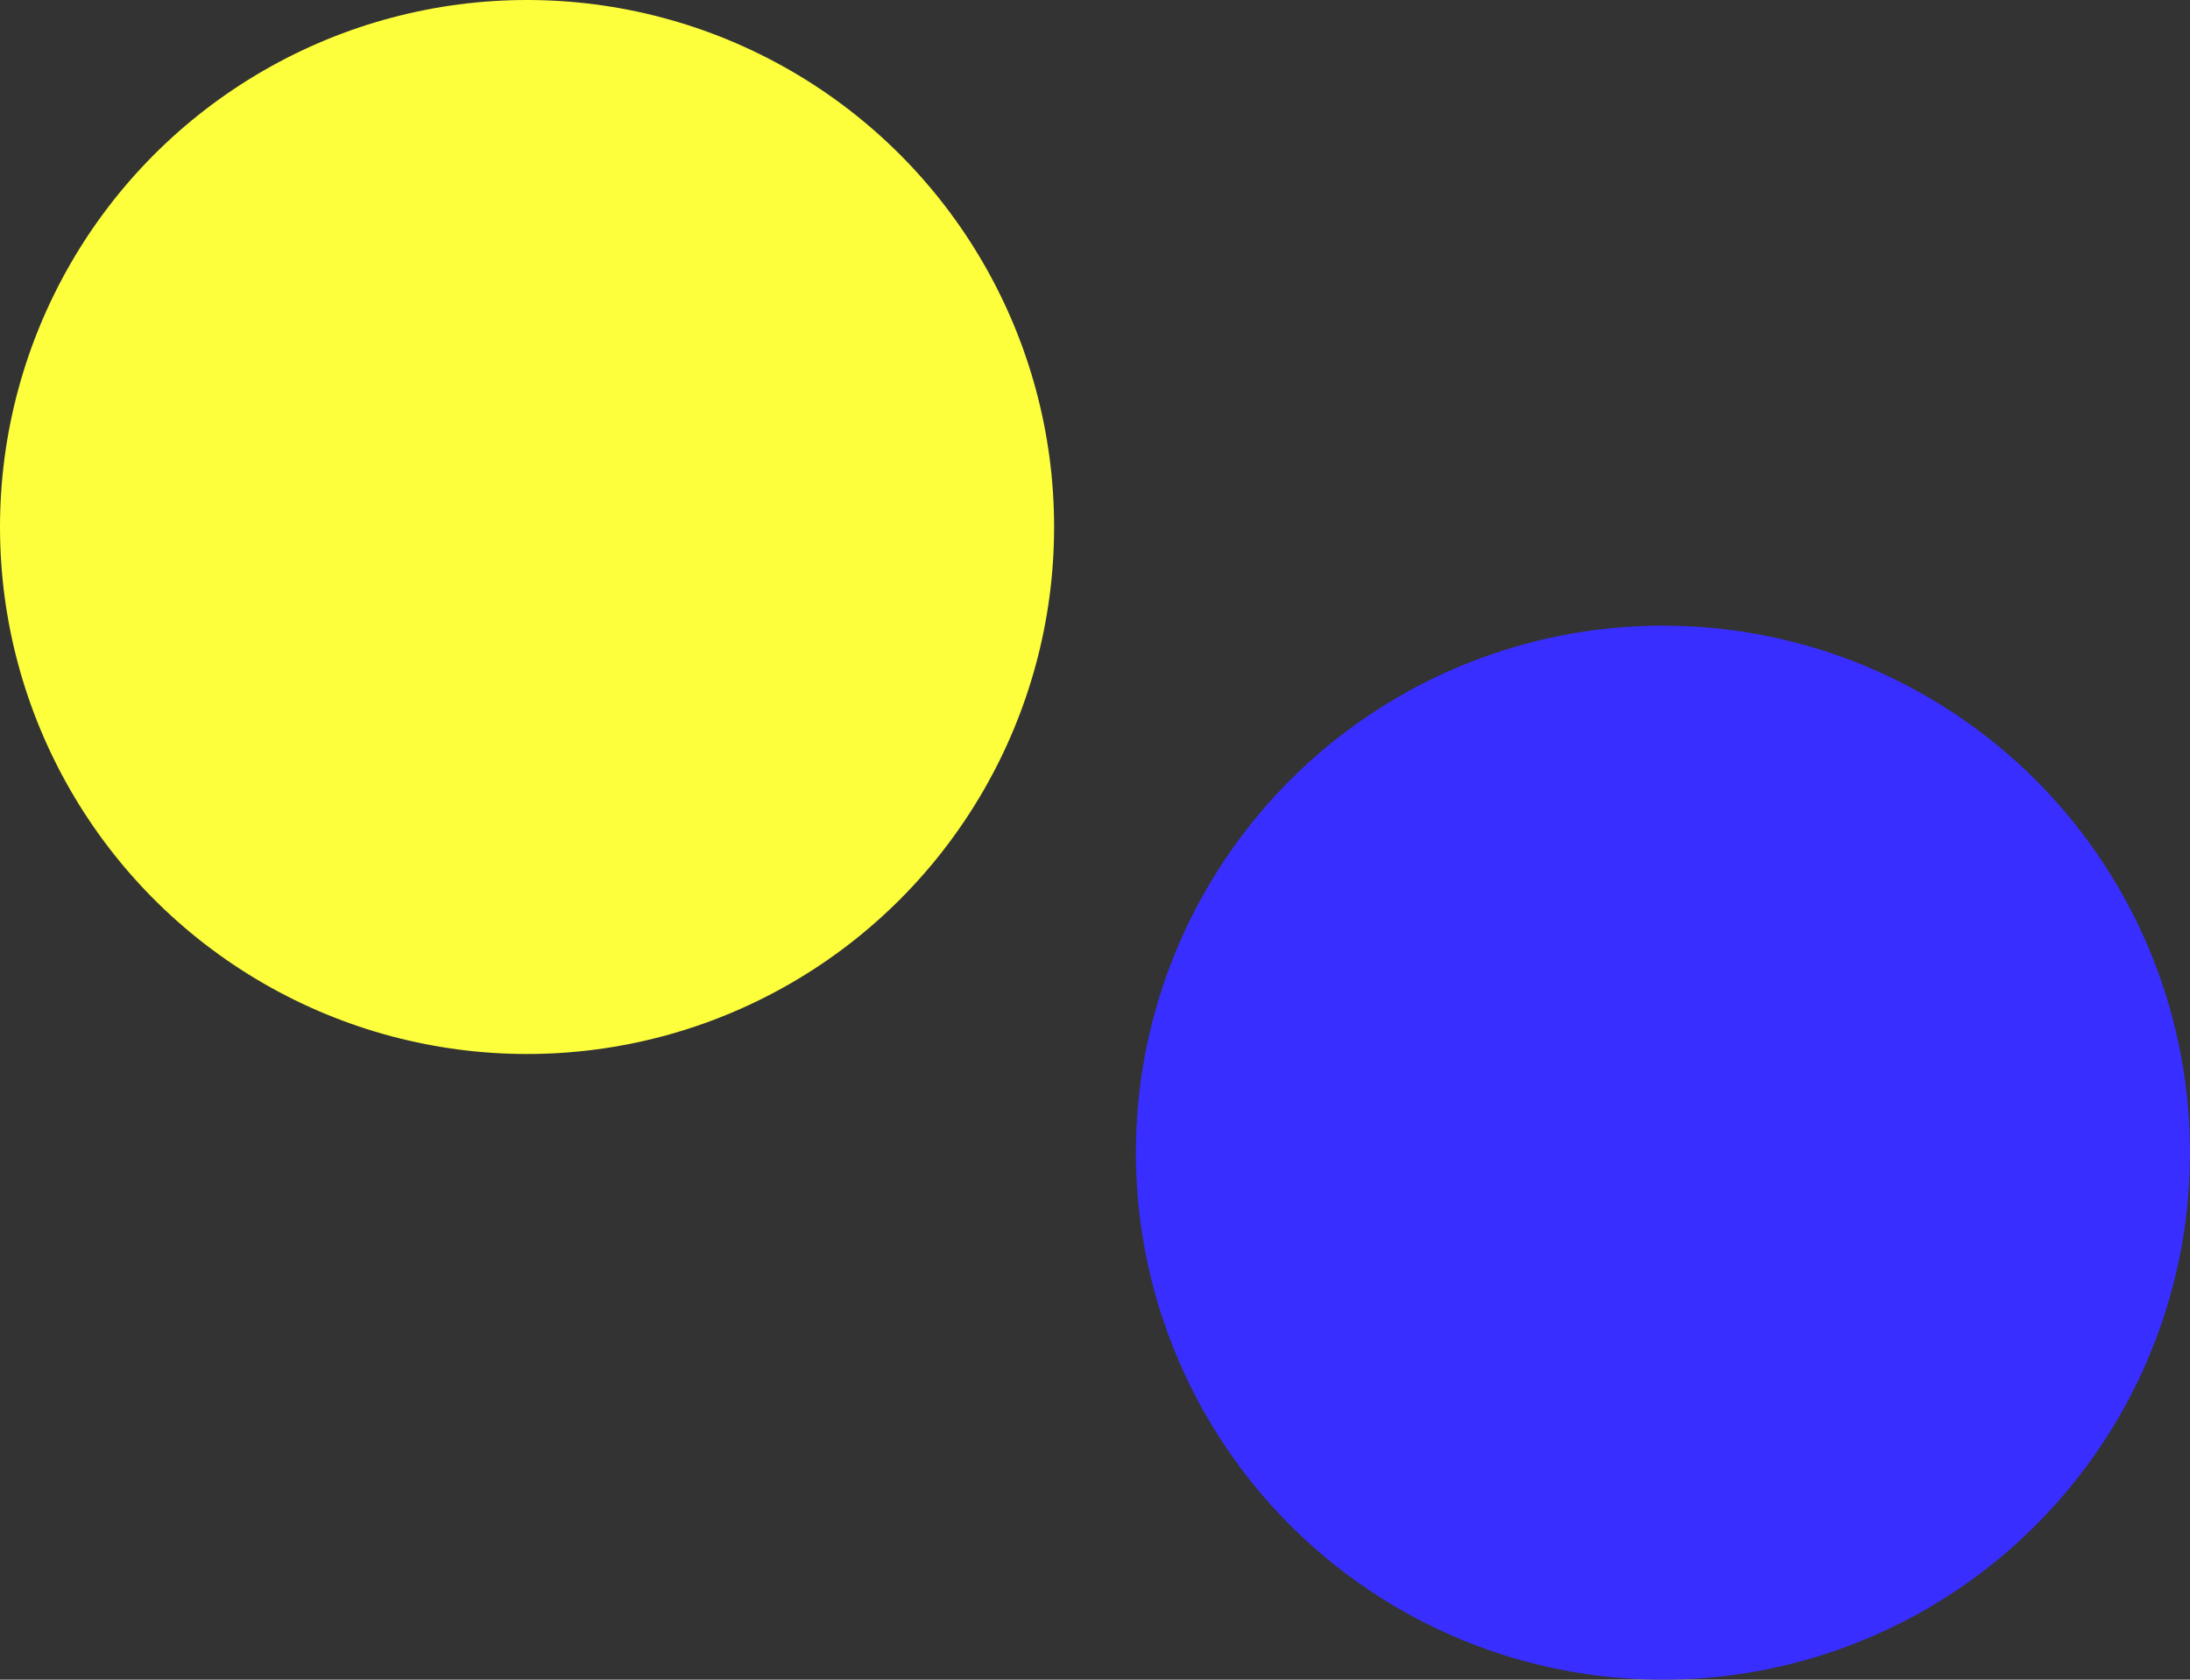 <?xml version="1.0" encoding="UTF-8"?>
<svg width="2142px" height="1643px" viewBox="0 0 2142 1643" version="1.1" xmlns="http://www.w3.org/2000/svg" xmlns:xlink="http://www.w3.org/1999/xlink">
    <rect x="0" y="0" width="2142" height="1643" fill="#333333" stroke="none"/>
    <!-- Generator: Sketch 64 (93537) - https://sketch.com -->
    <title>Group 5</title>
    <desc>Created with Sketch.</desc>
    <g id="Page-1" stroke="none" stroke-width="1" fill="none" fill-rule="evenodd">
        <g id="Group-5">
            <circle id="Oval-Copy" fill="#382EFF" cx="1626.5" cy="1127.5" r="515.5"></circle>
            <circle id="Oval-Copy-2" fill="#FDFF3C" cx="515.5" cy="515.5" r="515.5"></circle>
        </g>
    </g>
</svg>